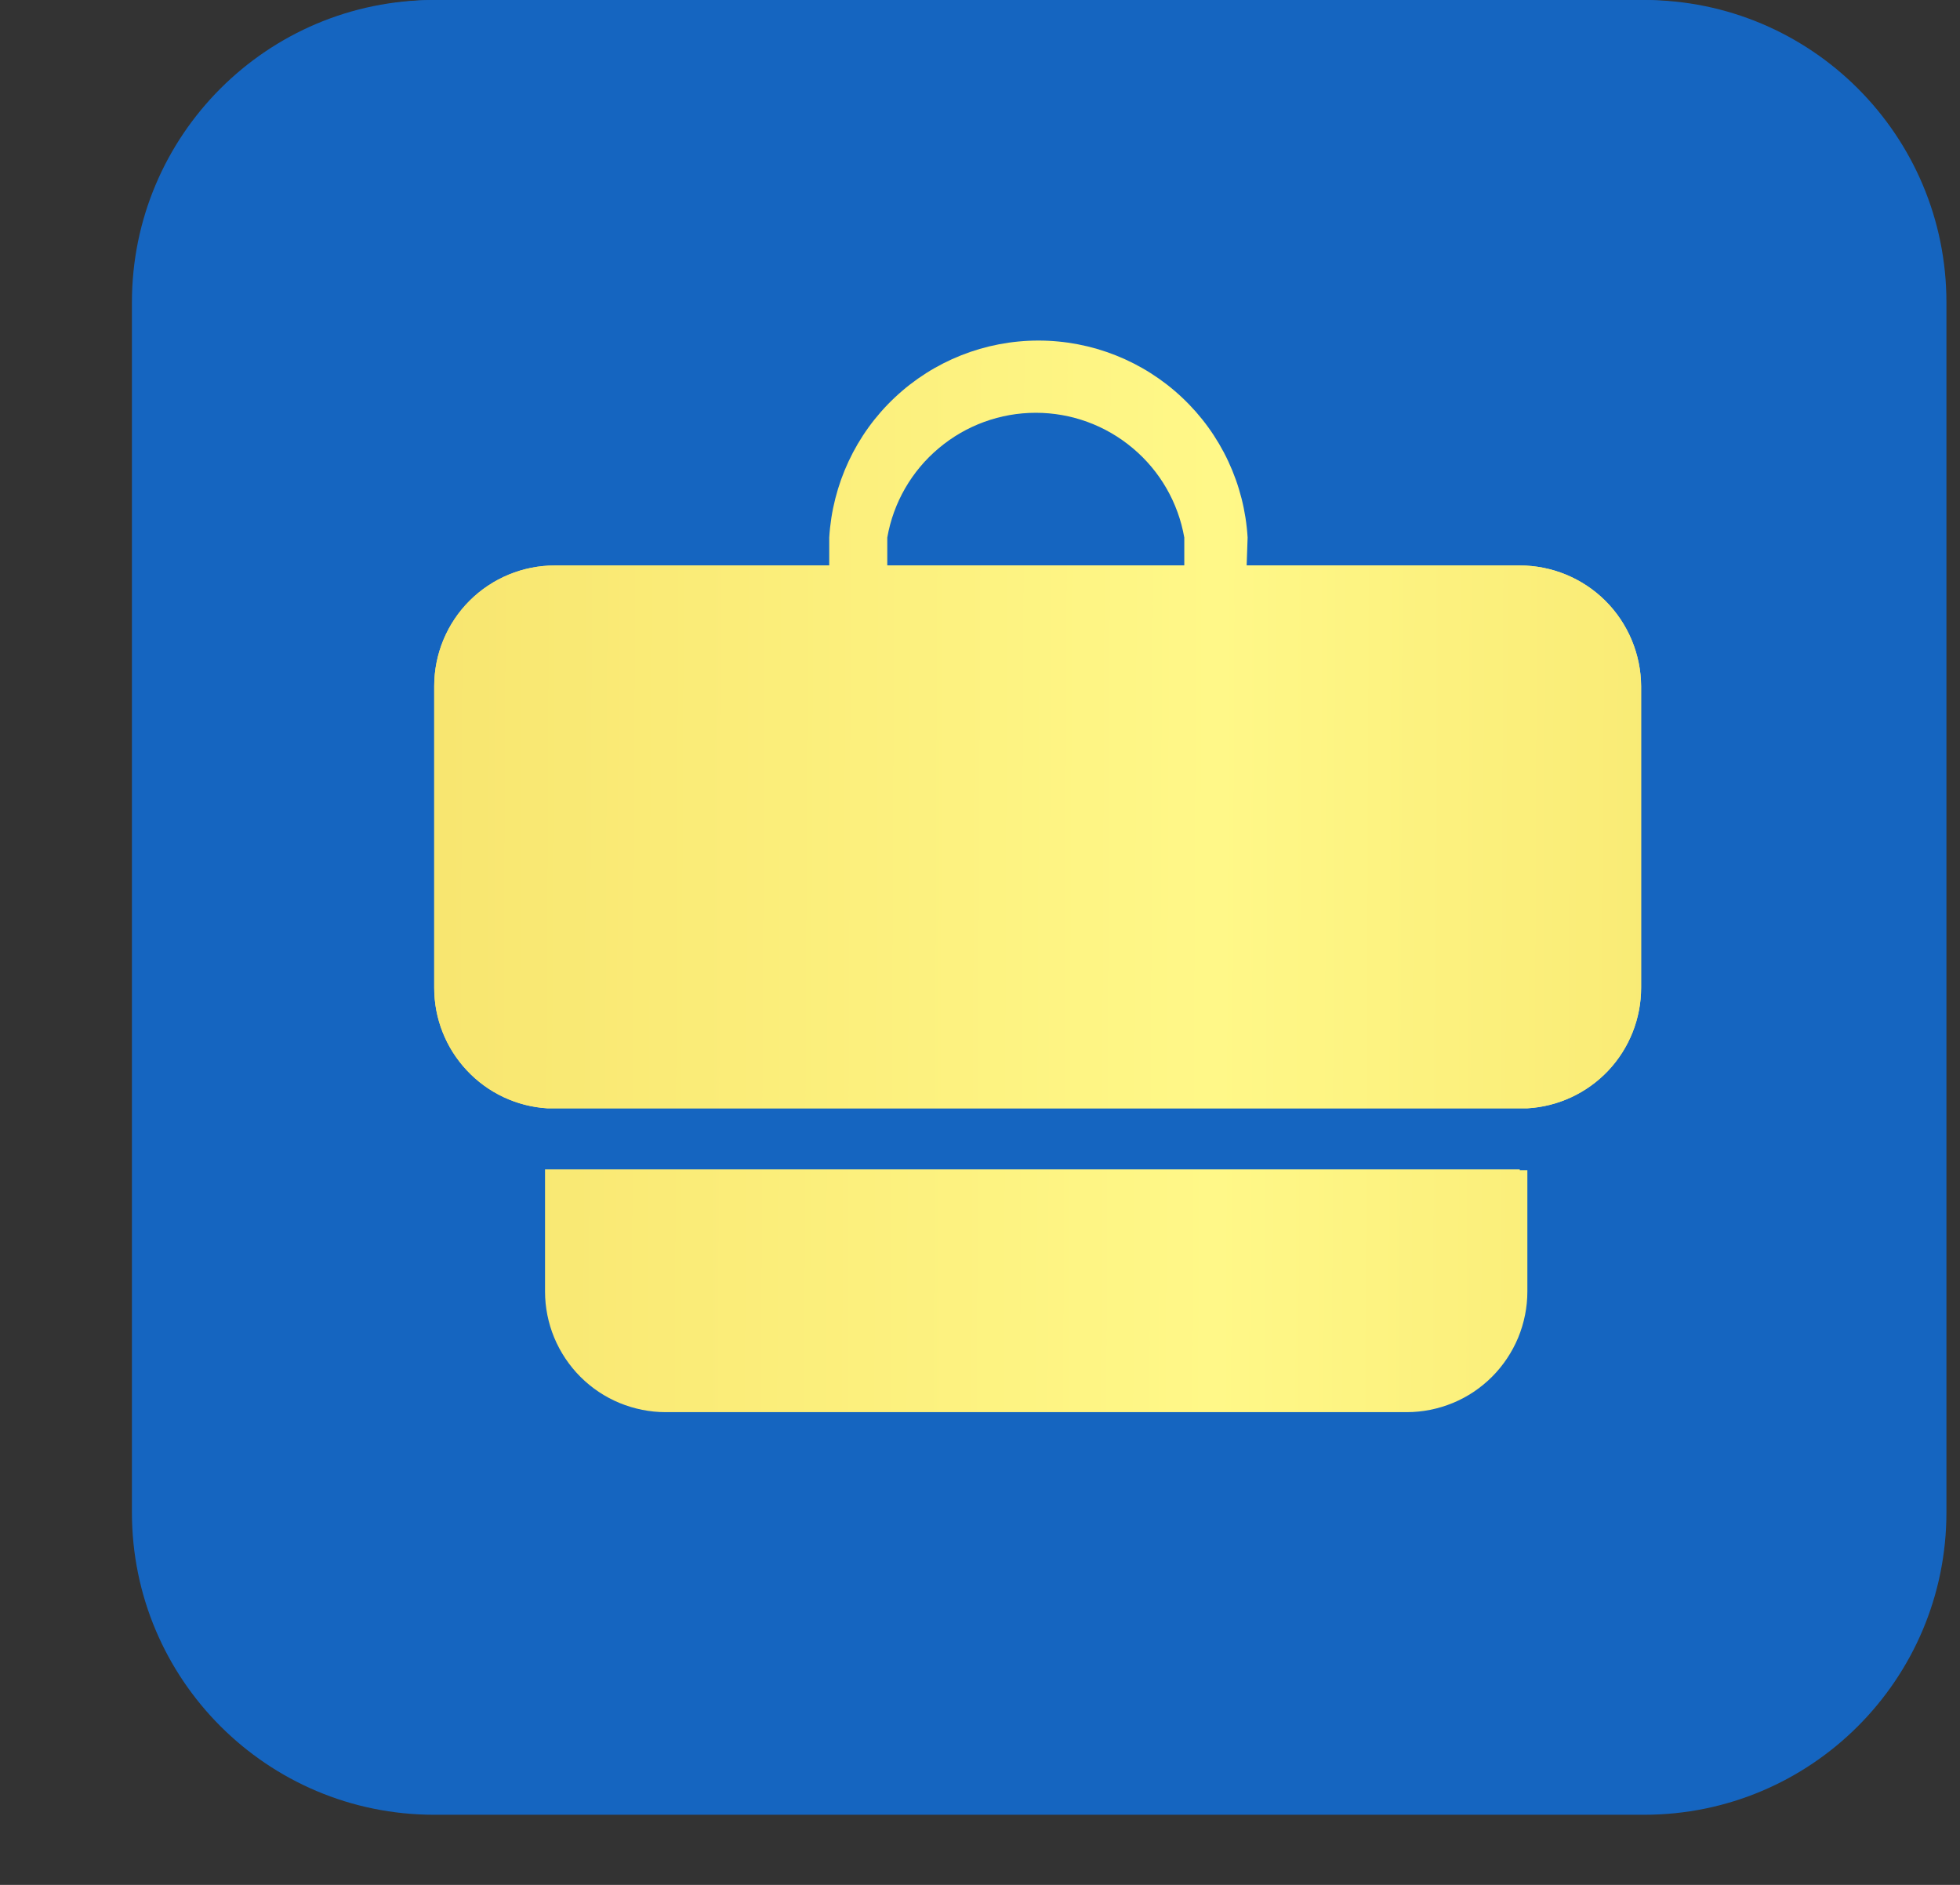 <svg width="26" height="25" viewBox="0 0 26 25" fill="none" xmlns="http://www.w3.org/2000/svg">
    <rect x="0" y="0" width="26" height="25" fill="#333333" stroke="none"/>
    <g clip-path="url(#clip0_41_19)">
        <path d="M21.81 0H5.76C3.545 0 1.75 1.795 1.75 4.01V20.06C1.75 22.275 3.545 24.07 5.76 24.07H21.81C24.025 24.07 25.82 22.275 25.82 20.06V4.01C25.82 1.795 24.025 0 21.81 0Z" fill="#1565C0"/>
        <g style="mix-blend-mode:screen">
            <path d="M2.15 20.46V4.46C2.15 3.399 2.571 2.382 3.321 1.632C4.072 0.881 5.089 0.46 6.15 0.46H22.21C23.175 0.466 24.106 0.821 24.83 1.46C24.461 1.011 23.999 0.648 23.476 0.396C22.953 0.144 22.381 0.009 21.8 0L5.8 0C4.739 0 3.722 0.421 2.971 1.172C2.221 1.922 1.8 2.939 1.8 4V20C1.804 20.57 1.931 21.133 2.17 21.65C2.41 22.168 2.758 22.628 3.19 23C2.554 22.302 2.186 21.403 2.15 20.46V20.46Z" fill="#1565C0"/>
        </g>
        <path d="M21.77 9.1V13.1C21.77 13.509 21.614 13.903 21.333 14.201C21.052 14.498 20.668 14.677 20.26 14.7H7.26C6.853 14.675 6.471 14.495 6.193 14.197C5.914 13.9 5.759 13.508 5.76 13.1V9.1C5.76 8.676 5.928 8.269 6.228 7.969C6.528 7.669 6.935 7.5 7.36 7.5H20.16C20.585 7.5 20.993 7.668 21.295 7.968C21.596 8.268 21.767 8.675 21.77 9.1Z" fill="url(#paint0_linear_41_19)"/>
        <path d="M21.77 9.1V13.1C21.77 13.509 21.614 13.903 21.333 14.201C21.052 14.498 20.668 14.677 20.26 14.7H7.26C6.853 14.675 6.471 14.495 6.193 14.197C5.914 13.9 5.759 13.508 5.76 13.1V9.1C5.76 8.676 5.928 8.269 6.228 7.969C6.528 7.669 6.935 7.5 7.36 7.5H20.16C20.585 7.5 20.993 7.668 21.295 7.968C21.596 8.268 21.767 8.675 21.77 9.1Z" fill="url(#paint1_linear_41_19)"/>
        <path d="M20.16 15.52H20.261V17.13C20.261 17.34 20.219 17.548 20.139 17.742C20.058 17.936 19.94 18.113 19.792 18.261C19.643 18.41 19.467 18.528 19.273 18.608C19.079 18.688 18.871 18.73 18.66 18.73H8.83C8.62 18.73 8.412 18.688 8.218 18.608C8.024 18.528 7.848 18.41 7.699 18.261C7.551 18.113 7.433 17.936 7.352 17.742C7.272 17.548 7.23 17.34 7.23 17.13V15.51H20.16V15.52Z" fill="url(#paint2_linear_41_19)"/>
        <path d="M16.52 8H15.71V7.13C15.629 6.666 15.387 6.246 15.026 5.944C14.666 5.641 14.211 5.475 13.74 5.475C13.269 5.475 12.814 5.641 12.454 5.944C12.093 6.246 11.851 6.666 11.77 7.13V8H11V7.13C11.043 6.423 11.353 5.758 11.869 5.273C12.385 4.787 13.066 4.517 13.775 4.517C14.483 4.517 15.165 4.787 15.681 5.273C16.197 5.758 16.508 6.423 16.55 7.13L16.52 8Z" fill="url(#paint3_linear_41_19)"/>
    </g>
    <defs>
        <linearGradient id="paint0_linear_41_19" x1="-14.79" y1="10.98" x2="81.86" y2="11.4" gradientUnits="userSpaceOnUse">
            <stop stop-color="#EAC240"/>
            <stop offset="0.32" stop-color="#FFF888"/>
            <stop offset="0.68" stop-color="#DBAA17"/>
            <stop offset="1" stop-color="#FFFF93"/>
        </linearGradient>
        <linearGradient id="paint1_linear_41_19" x1="-14.79" y1="10.98" x2="81.86" y2="11.4" gradientUnits="userSpaceOnUse">
            <stop stop-color="#EAC240"/>
            <stop offset="0.32" stop-color="#FFF888"/>
            <stop offset="0.68" stop-color="#DBAA17"/>
            <stop offset="1" stop-color="#FFFF93"/>
        </linearGradient>
        <linearGradient id="paint2_linear_41_19" x1="-14.819" y1="16.99" x2="81.841" y2="17.41" gradientUnits="userSpaceOnUse">
            <stop stop-color="#EAC240"/>
            <stop offset="0.32" stop-color="#FFF888"/>
            <stop offset="0.68" stop-color="#DBAA17"/>
            <stop offset="1" stop-color="#FFFF93"/>
        </linearGradient>
        <linearGradient id="paint3_linear_41_19" x1="-14.77" y1="6.03" x2="81.88" y2="6.45" gradientUnits="userSpaceOnUse">
            <stop stop-color="#EAC240"/>
            <stop offset="0.32" stop-color="#FFF888"/>
            <stop offset="0.68" stop-color="#DBAA17"/>
            <stop offset="1" stop-color="#FFFF93"/>
        </linearGradient>
        <clipPath id="clip0_41_19">
            <rect width="25.98" height="24.07" fill="white"/>
        </clipPath>
    </defs>
</svg>